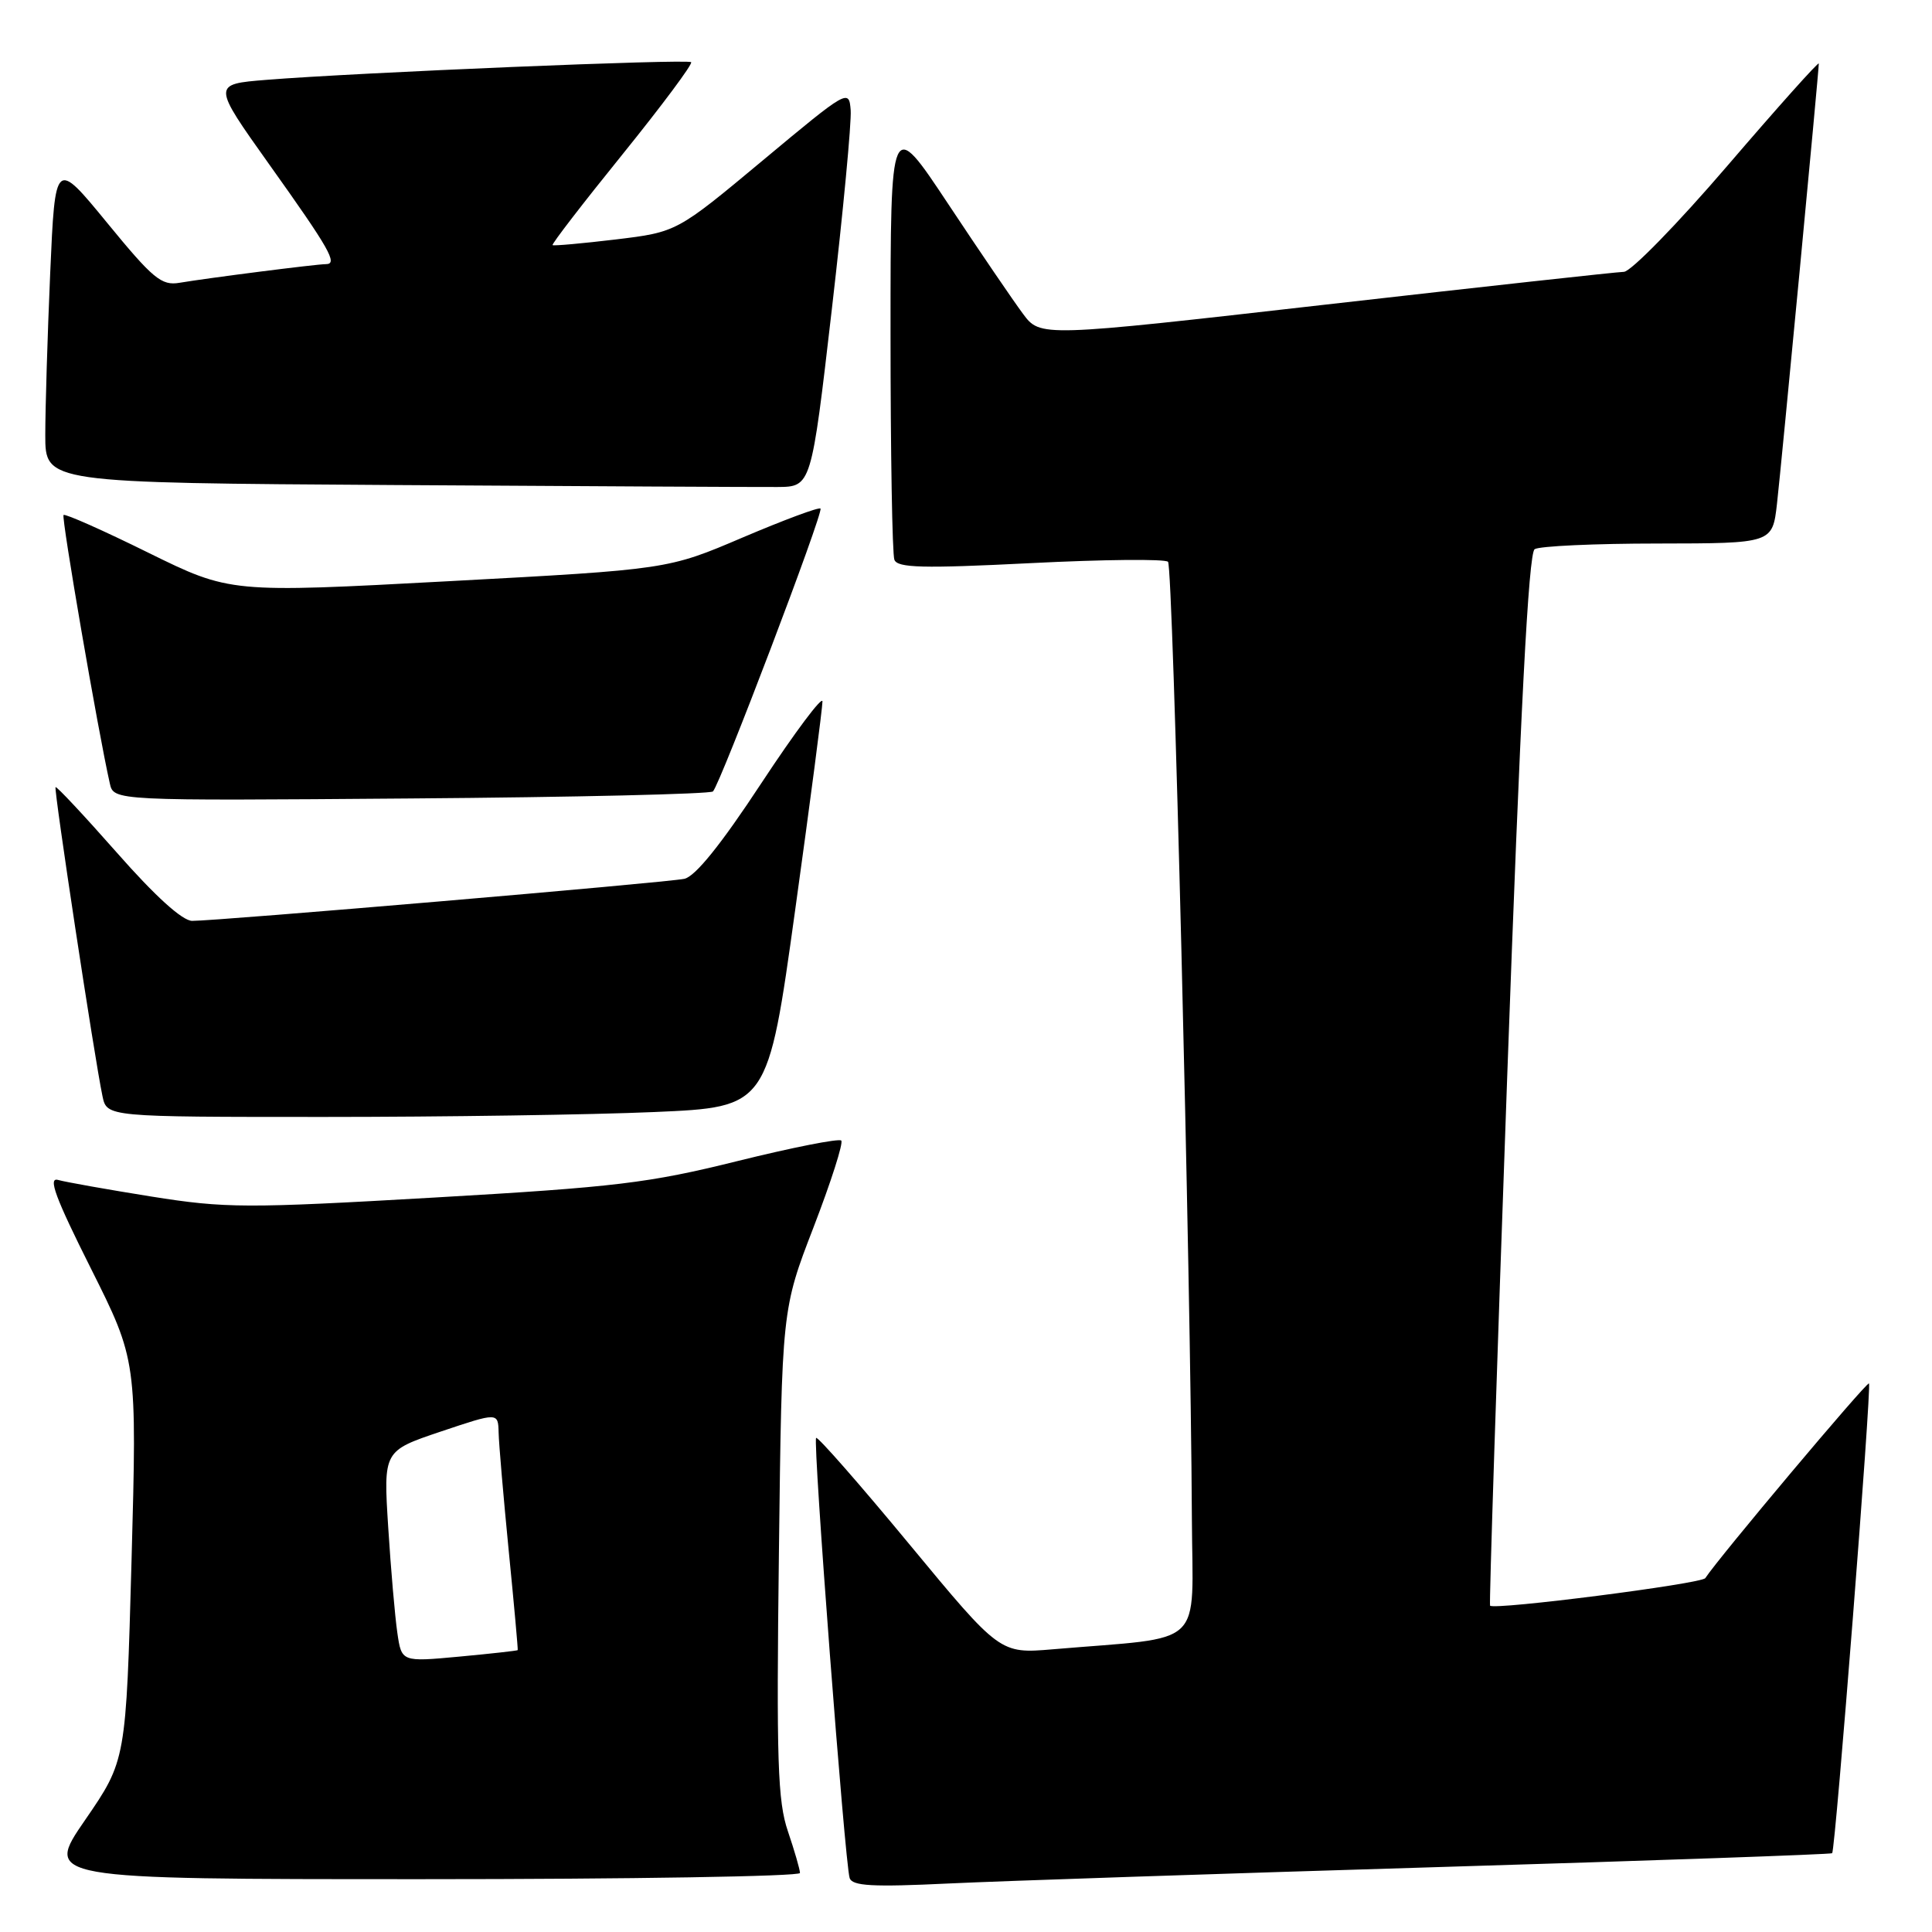 <?xml version="1.0" encoding="UTF-8" standalone="no"?>
<!DOCTYPE svg PUBLIC "-//W3C//DTD SVG 1.1//EN" "http://www.w3.org/Graphics/SVG/1.1/DTD/svg11.dtd" >
<svg xmlns="http://www.w3.org/2000/svg" xmlns:xlink="http://www.w3.org/1999/xlink" version="1.1" viewBox="0 0 256 256">
 <g >
 <path fill="currentColor"
d=" M 190.50 247.40 C 219.10 246.54 242.62 245.71 242.77 245.56 C 243.20 245.13 248.02 183.68 247.65 183.31 C 247.37 183.04 227.73 206.40 225.96 209.11 C 225.47 209.86 198.01 213.37 197.44 212.76 C 197.31 212.62 198.33 181.23 199.70 143.00 C 201.46 94.08 202.54 73.28 203.35 72.77 C 203.98 72.36 211.33 72.02 219.68 72.02 C 234.86 72.00 234.86 72.00 235.46 66.75 C 236.05 61.55 241.00 9.50 241.00 8.42 C 241.00 8.11 235.56 14.19 228.92 21.93 C 222.28 29.67 216.09 36.01 215.17 36.02 C 214.25 36.04 196.48 37.99 175.67 40.36 C 137.85 44.67 137.85 44.67 135.55 41.58 C 134.29 39.89 129.82 33.33 125.63 27.01 C 118.00 15.51 118.00 15.51 118.00 44.17 C 118.00 59.94 118.23 73.44 118.51 74.17 C 118.92 75.25 122.25 75.34 136.54 74.62 C 146.18 74.13 154.38 74.05 154.77 74.44 C 155.44 75.11 157.77 168.64 157.93 201.15 C 158.01 218.70 160.03 216.79 139.50 218.54 C 132.50 219.13 132.50 219.13 120.51 204.64 C 113.92 196.67 108.35 190.32 108.14 190.53 C 107.69 190.98 111.95 246.83 112.58 248.84 C 112.92 249.91 115.57 250.06 125.75 249.57 C 132.76 249.24 161.90 248.26 190.50 247.40 Z  M 106.00 248.18 C 106.00 247.73 105.28 245.25 104.41 242.68 C 103.04 238.68 102.87 233.36 103.21 205.75 C 103.60 173.50 103.60 173.50 107.81 162.59 C 110.12 156.59 111.77 151.44 111.47 151.13 C 111.16 150.83 104.97 152.05 97.71 153.85 C 85.96 156.77 81.53 157.30 57.57 158.68 C 32.60 160.12 29.87 160.11 20.07 158.55 C 14.26 157.62 8.69 156.63 7.70 156.35 C 6.32 155.95 7.34 158.70 12.03 168.05 C 18.15 180.27 18.15 180.27 17.43 206.77 C 16.70 233.27 16.70 233.27 11.29 241.14 C 5.87 249.00 5.87 249.00 55.93 249.00 C 83.47 249.00 106.00 248.63 106.00 248.18 Z  M 86.71 147.35 C 101.74 146.70 101.74 146.70 105.37 120.54 C 107.37 106.16 108.99 93.74 108.98 92.95 C 108.98 92.15 105.34 97.01 100.90 103.75 C 95.53 111.92 92.12 116.15 90.67 116.45 C 88.23 116.96 28.64 122.04 25.46 122.02 C 24.16 122.01 20.56 118.75 15.52 113.02 C 11.17 108.09 7.50 104.16 7.36 104.30 C 7.11 104.56 12.51 140.17 13.58 145.25 C 14.16 148.00 14.16 148.00 42.92 148.00 C 58.74 148.00 78.45 147.71 86.71 147.35 Z  M 94.47 104.87 C 95.45 103.88 109.16 67.83 108.72 67.39 C 108.50 67.17 103.87 68.90 98.41 71.22 C 88.50 75.45 88.50 75.45 59.50 77.01 C 30.50 78.57 30.50 78.57 19.64 73.23 C 13.67 70.28 8.62 68.04 8.42 68.24 C 8.11 68.56 12.98 96.85 14.55 103.80 C 15.06 106.11 15.06 106.11 54.45 105.80 C 76.11 105.64 94.12 105.21 94.47 104.87 Z  M 110.22 41.00 C 111.72 28.07 112.84 16.20 112.72 14.61 C 112.50 11.77 112.34 11.86 101.09 21.24 C 89.68 30.75 89.68 30.75 81.59 31.73 C 77.14 32.26 73.37 32.60 73.22 32.48 C 73.06 32.36 77.22 26.96 82.47 20.47 C 87.71 13.98 91.81 8.48 91.58 8.24 C 91.13 7.79 47.39 9.61 35.31 10.58 C 28.12 11.16 28.12 11.16 35.65 21.75 C 43.71 33.06 44.81 35.00 43.18 35.00 C 41.93 35.00 27.59 36.83 23.79 37.47 C 21.40 37.88 20.27 36.94 14.20 29.53 C 7.31 21.13 7.31 21.13 6.65 36.22 C 6.29 44.53 6.00 54.17 6.00 57.65 C 6.00 63.98 6.00 63.98 52.25 64.27 C 77.69 64.43 100.53 64.55 103.00 64.53 C 107.50 64.50 107.50 64.50 110.22 41.00 Z  M 52.65 216.36 C 52.34 214.24 51.79 207.94 51.44 202.37 C 50.80 192.25 50.80 192.25 58.40 189.69 C 66.00 187.14 66.00 187.14 66.07 189.82 C 66.10 191.29 66.71 198.35 67.41 205.50 C 68.12 212.65 68.65 218.57 68.60 218.65 C 68.54 218.73 65.06 219.12 60.86 219.51 C 53.21 220.22 53.21 220.22 52.65 216.36 Z "/>
</g>
</svg>